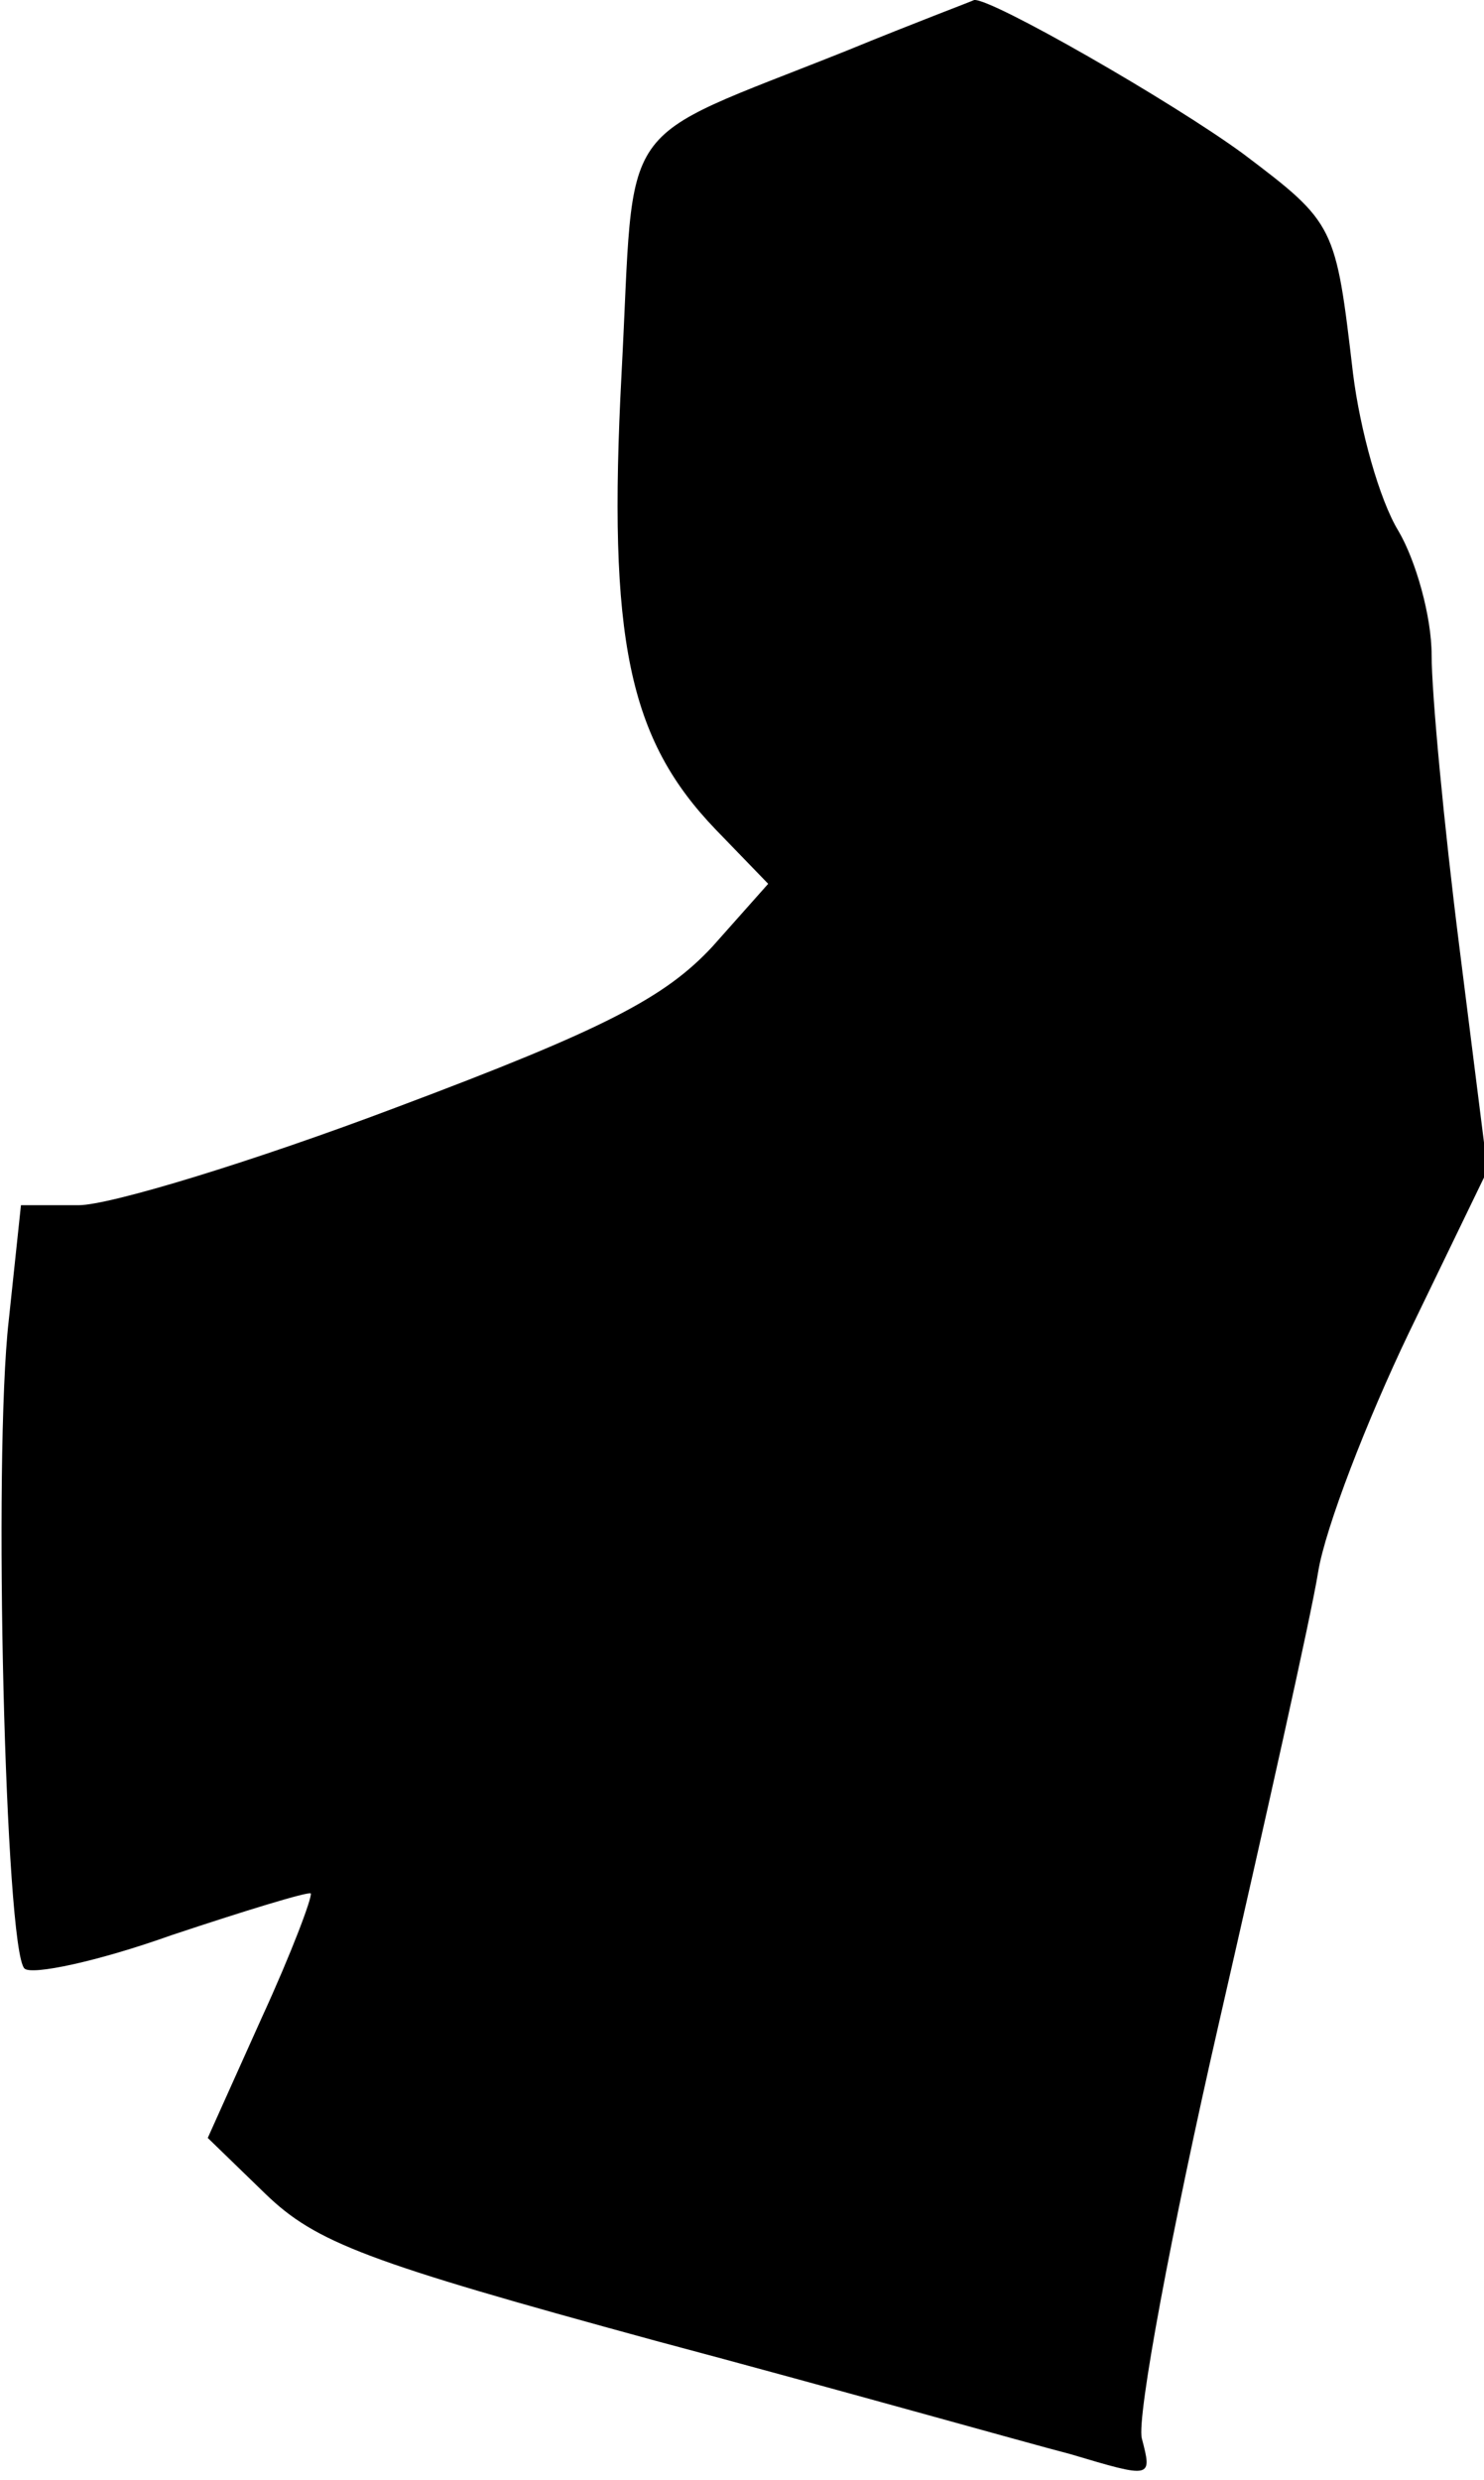 <?xml version="1.0" standalone="no"?>
<!DOCTYPE svg PUBLIC "-//W3C//DTD SVG 20010904//EN"
 "http://www.w3.org/TR/2001/REC-SVG-20010904/DTD/svg10.dtd">
<svg version="1.0" xmlns="http://www.w3.org/2000/svg"
 width="85pt" height="142pt" viewBox="0 0 85 142"
 preserveAspectRatio="xMidYMid meet">
<g transform="translate(0,142) scale(0.1,-0.1)"
fill="#000000" stroke="none">
<path fill="#000000" stroke="none" d="M485 1391 c-135 -54 -121 -35 -129
-185 -8 -152 4 -209 54 -261 l30 -31 -32 -36 c-27 -29 -61 -47 -181 -92 -82
-31 -164 -56 -182 -56 l-33 0 -7 -66 c-9 -79 -2 -360 9 -371 4 -4 42 4 84 19
42 14 78 25 80 24 1 -2 -11 -34 -28 -71 l-31 -69 33 -32 c29 -28 58 -39 223
-84 105 -28 211 -58 238 -65 47 -14 47 -14 41 9 -3 12 17 119 44 237 27 118
53 234 57 259 4 25 28 87 52 137 l45 93 -16 127 c-9 71 -16 146 -16 168 0 22
-9 54 -19 71 -11 18 -22 58 -26 90 -10 85 -10 86 -63 126 -41 30 -144 89 -154
88 -2 -1 -34 -13 -73 -29z"/>
</g>
</svg>
